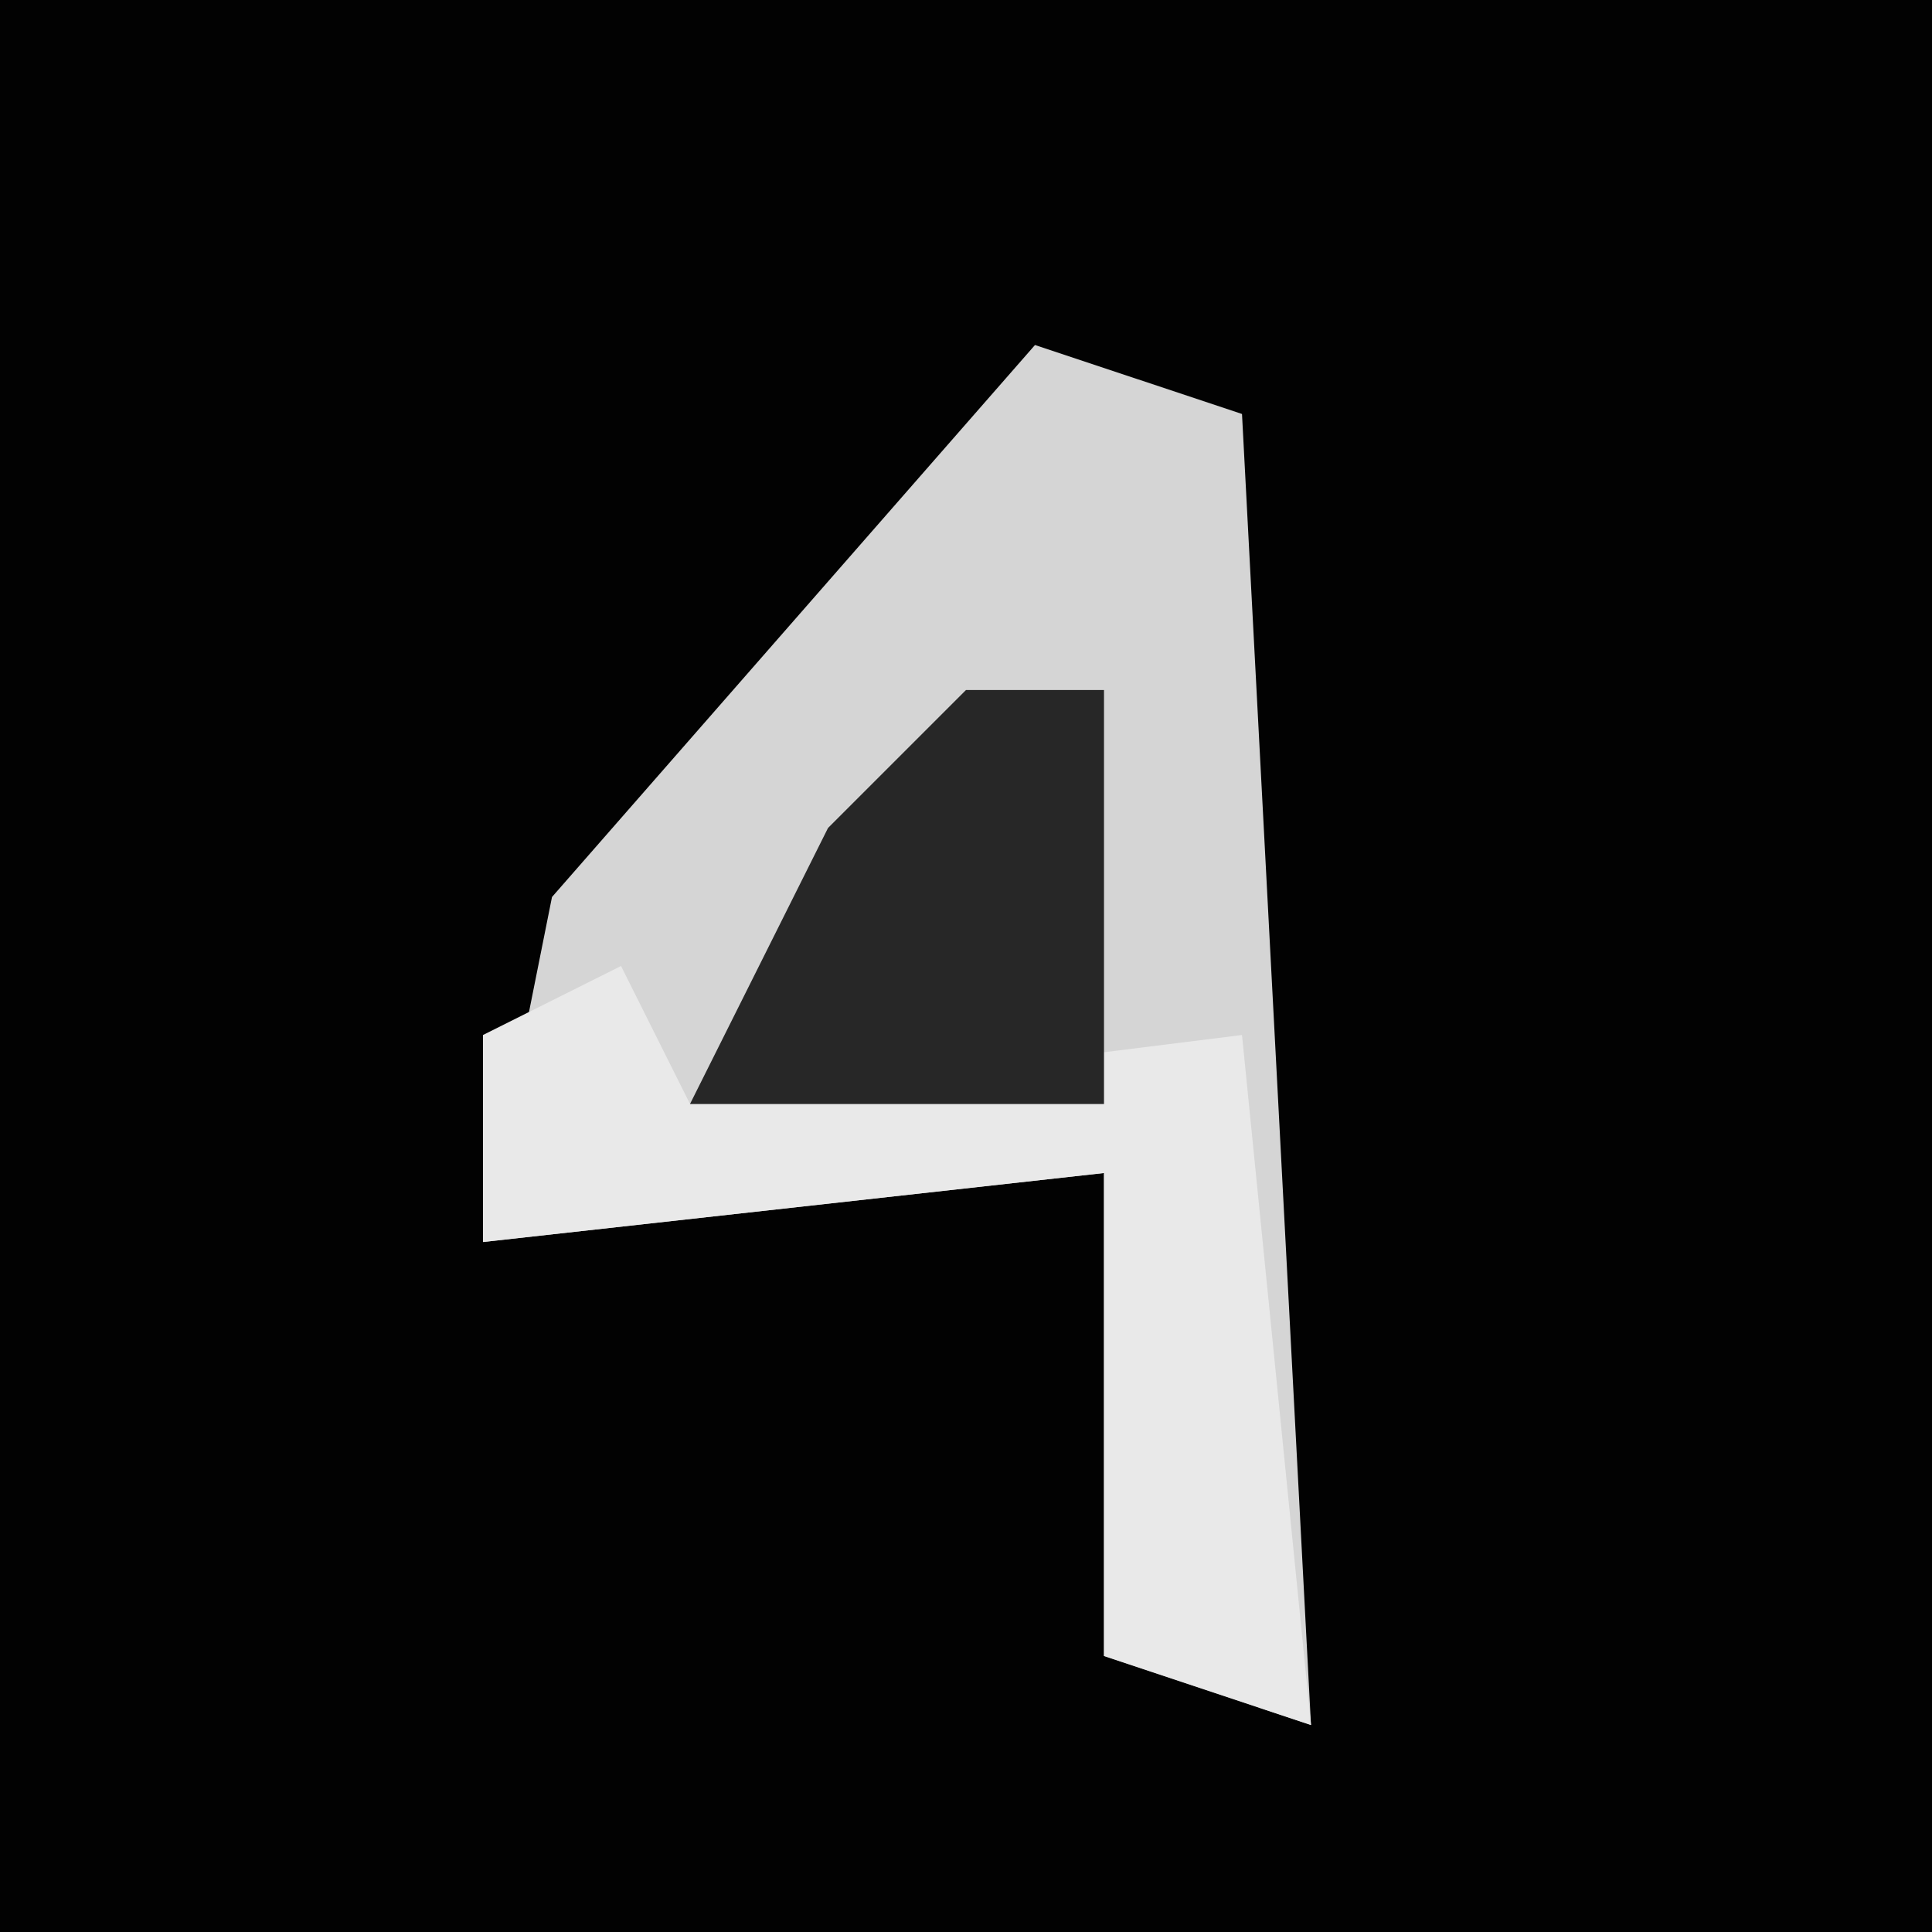 <?xml version="1.0" encoding="UTF-8"?>
<svg version="1.1" xmlns="http://www.w3.org/2000/svg" width="28" height="28">
<path d="M0,0 L28,0 L28,28 L0,28 Z " fill="#020202" transform="translate(0,0)"/>
<path d="M0,0 L3,1 L4,20 L1,19 L1,12 L-8,13 L-7,8 Z " fill="#D5D5D5" transform="translate(15,5)"/>
<path d="M0,0 L1,2 L9,1 L10,11 L7,10 L7,3 L-2,4 L-2,1 Z " fill="#E9E9E9" transform="translate(9,14)"/>
<path d="M0,0 L2,0 L2,6 L-4,6 L-2,2 Z " fill="#272727" transform="translate(14,10)"/>
</svg>
